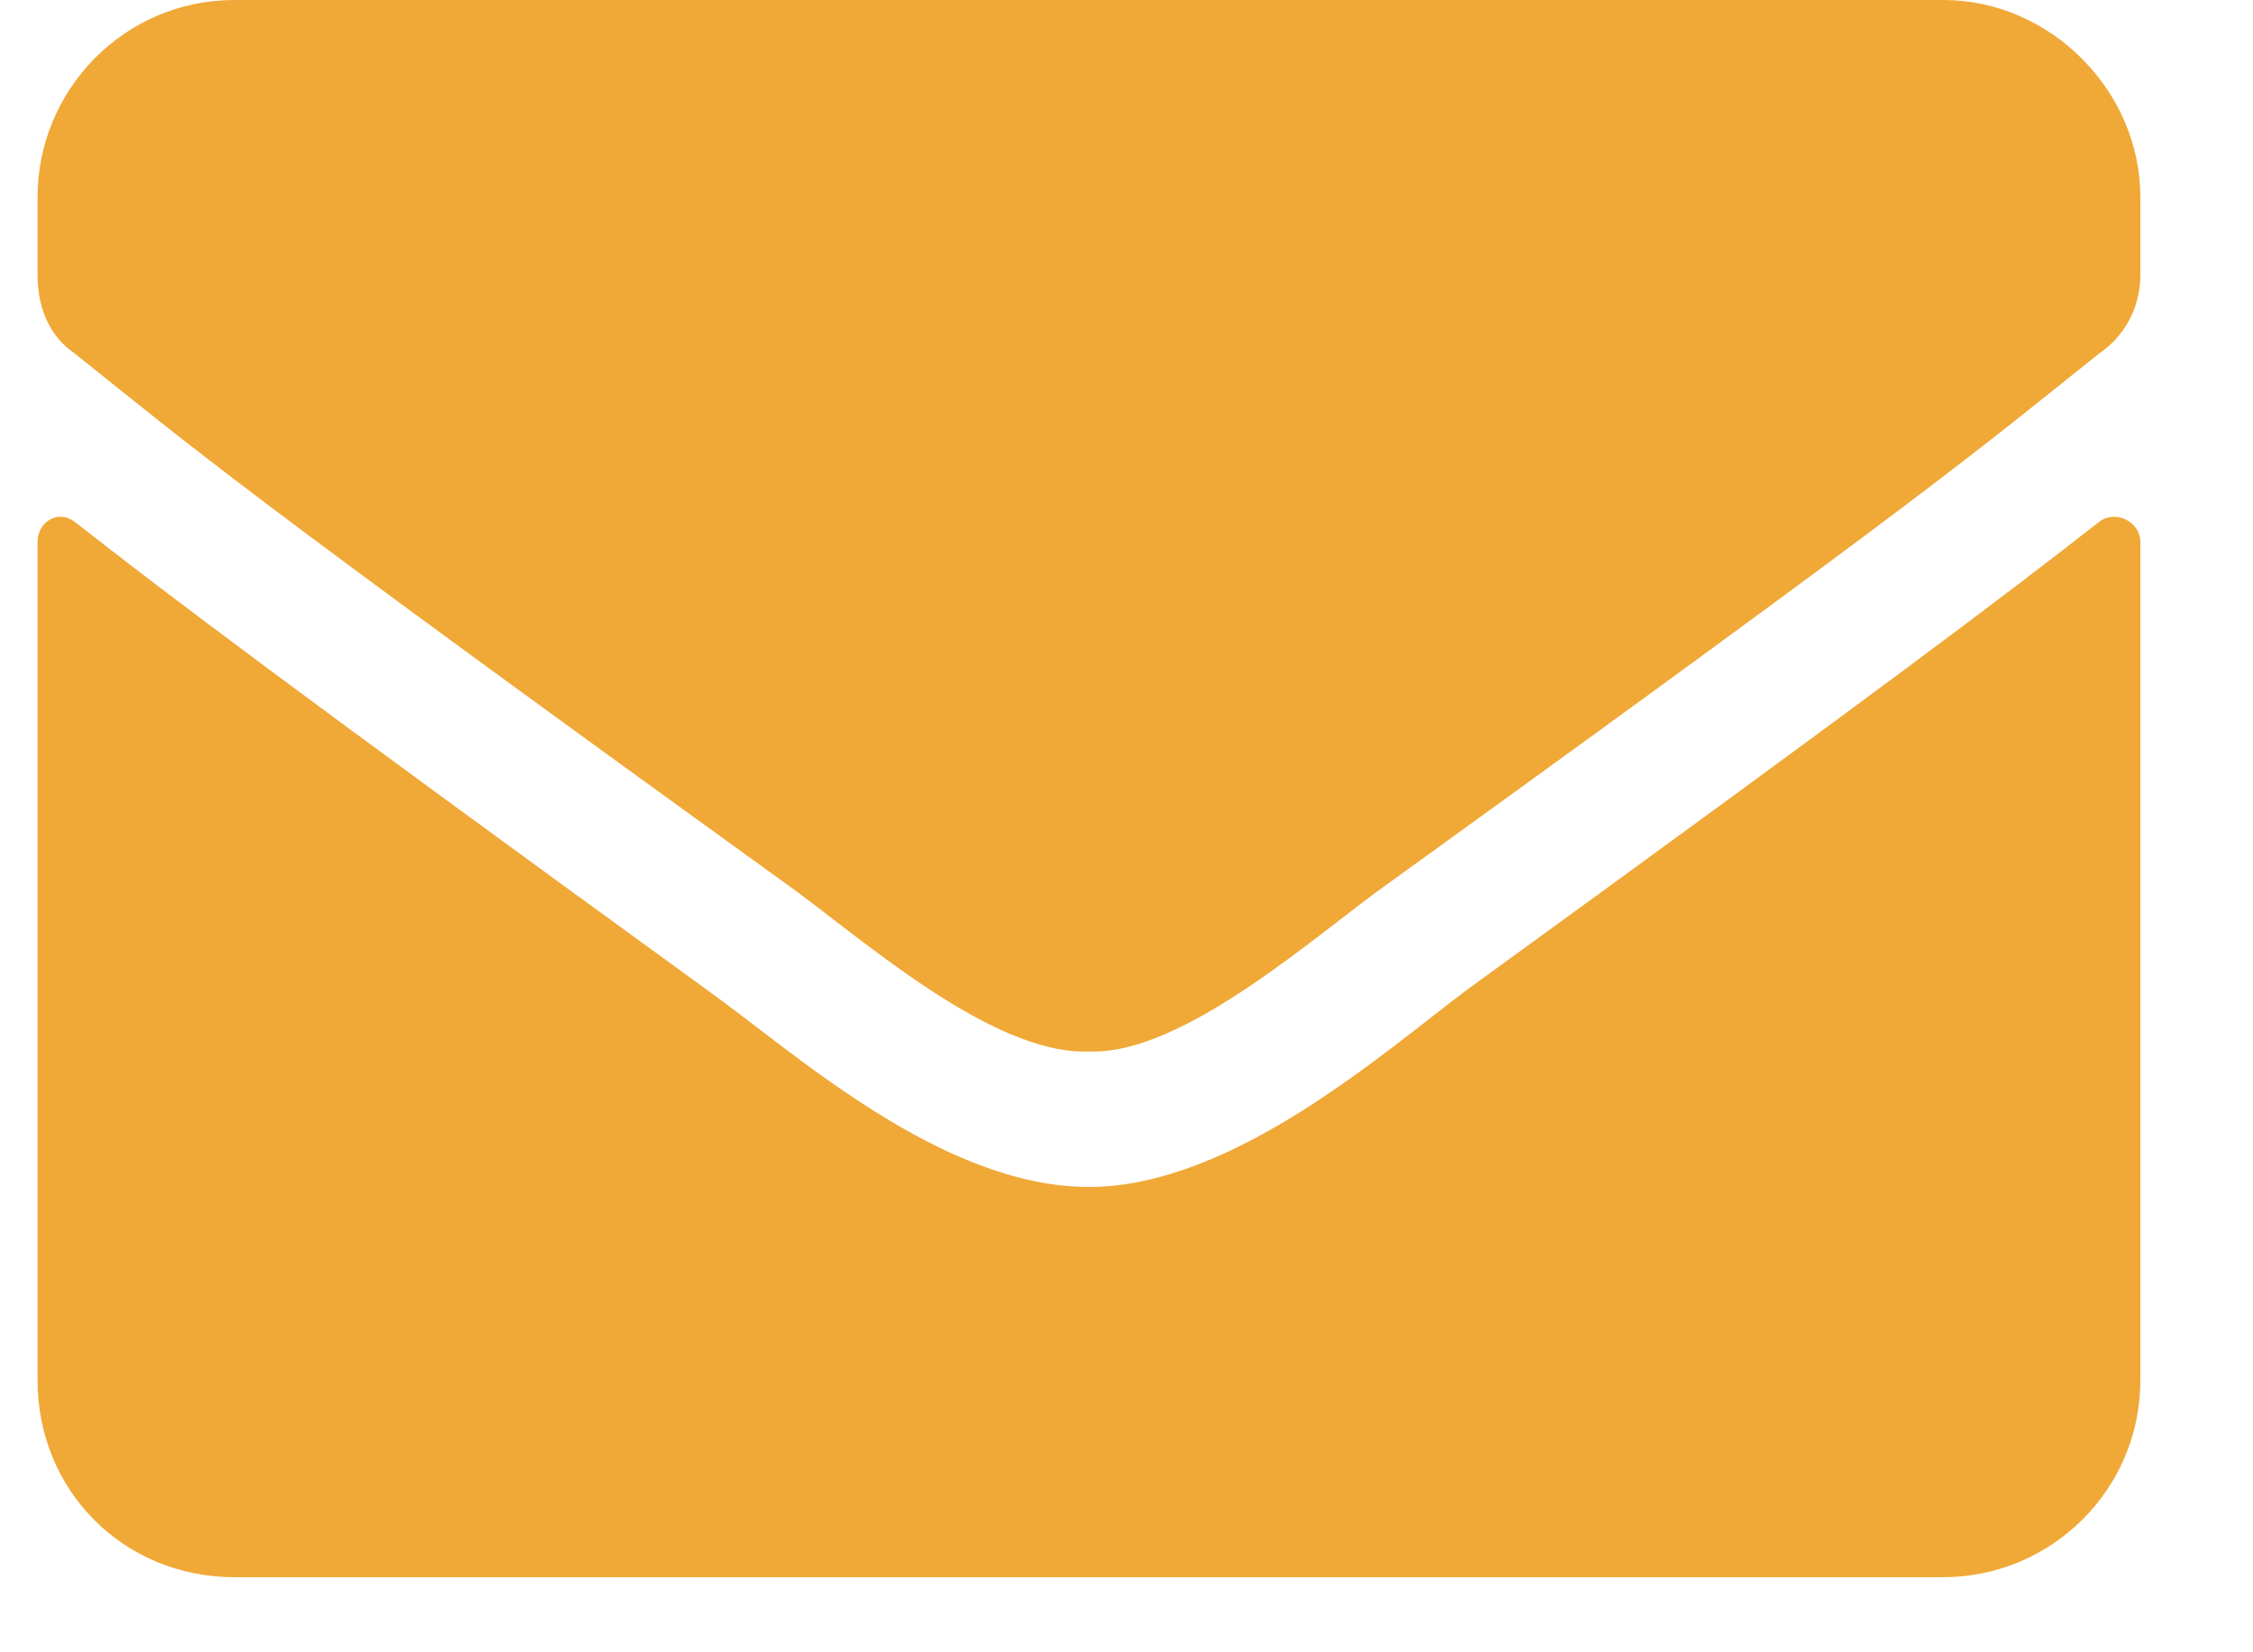 <svg width="15" height="11" viewBox="0 0 15 11" fill="none" xmlns="http://www.w3.org/2000/svg">
<path d="M13.977 3.473C14.086 3.391 14.25 3.473 14.25 3.609V9.188C14.25 9.926 13.648 10.5 12.938 10.5H1.562C0.824 10.5 0.25 9.926 0.25 9.188V3.609C0.25 3.473 0.387 3.391 0.496 3.473C1.125 3.965 1.918 4.566 4.707 6.59C5.281 7 6.266 7.902 7.25 7.902C8.207 7.902 9.219 7 9.766 6.59C12.555 4.566 13.348 3.965 13.977 3.473ZM7.25 7C6.594 7.027 5.691 6.207 5.227 5.879C1.59 3.254 1.316 3.008 0.496 2.352C0.332 2.242 0.25 2.051 0.25 1.832V1.312C0.25 0.602 0.824 0 1.562 0H12.938C13.648 0 14.25 0.602 14.25 1.312V1.832C14.25 2.051 14.141 2.242 13.977 2.352C13.156 3.008 12.883 3.254 9.246 5.879C8.781 6.207 7.879 7.027 7.25 7Z" fill="#F0A837"/>
</svg>
